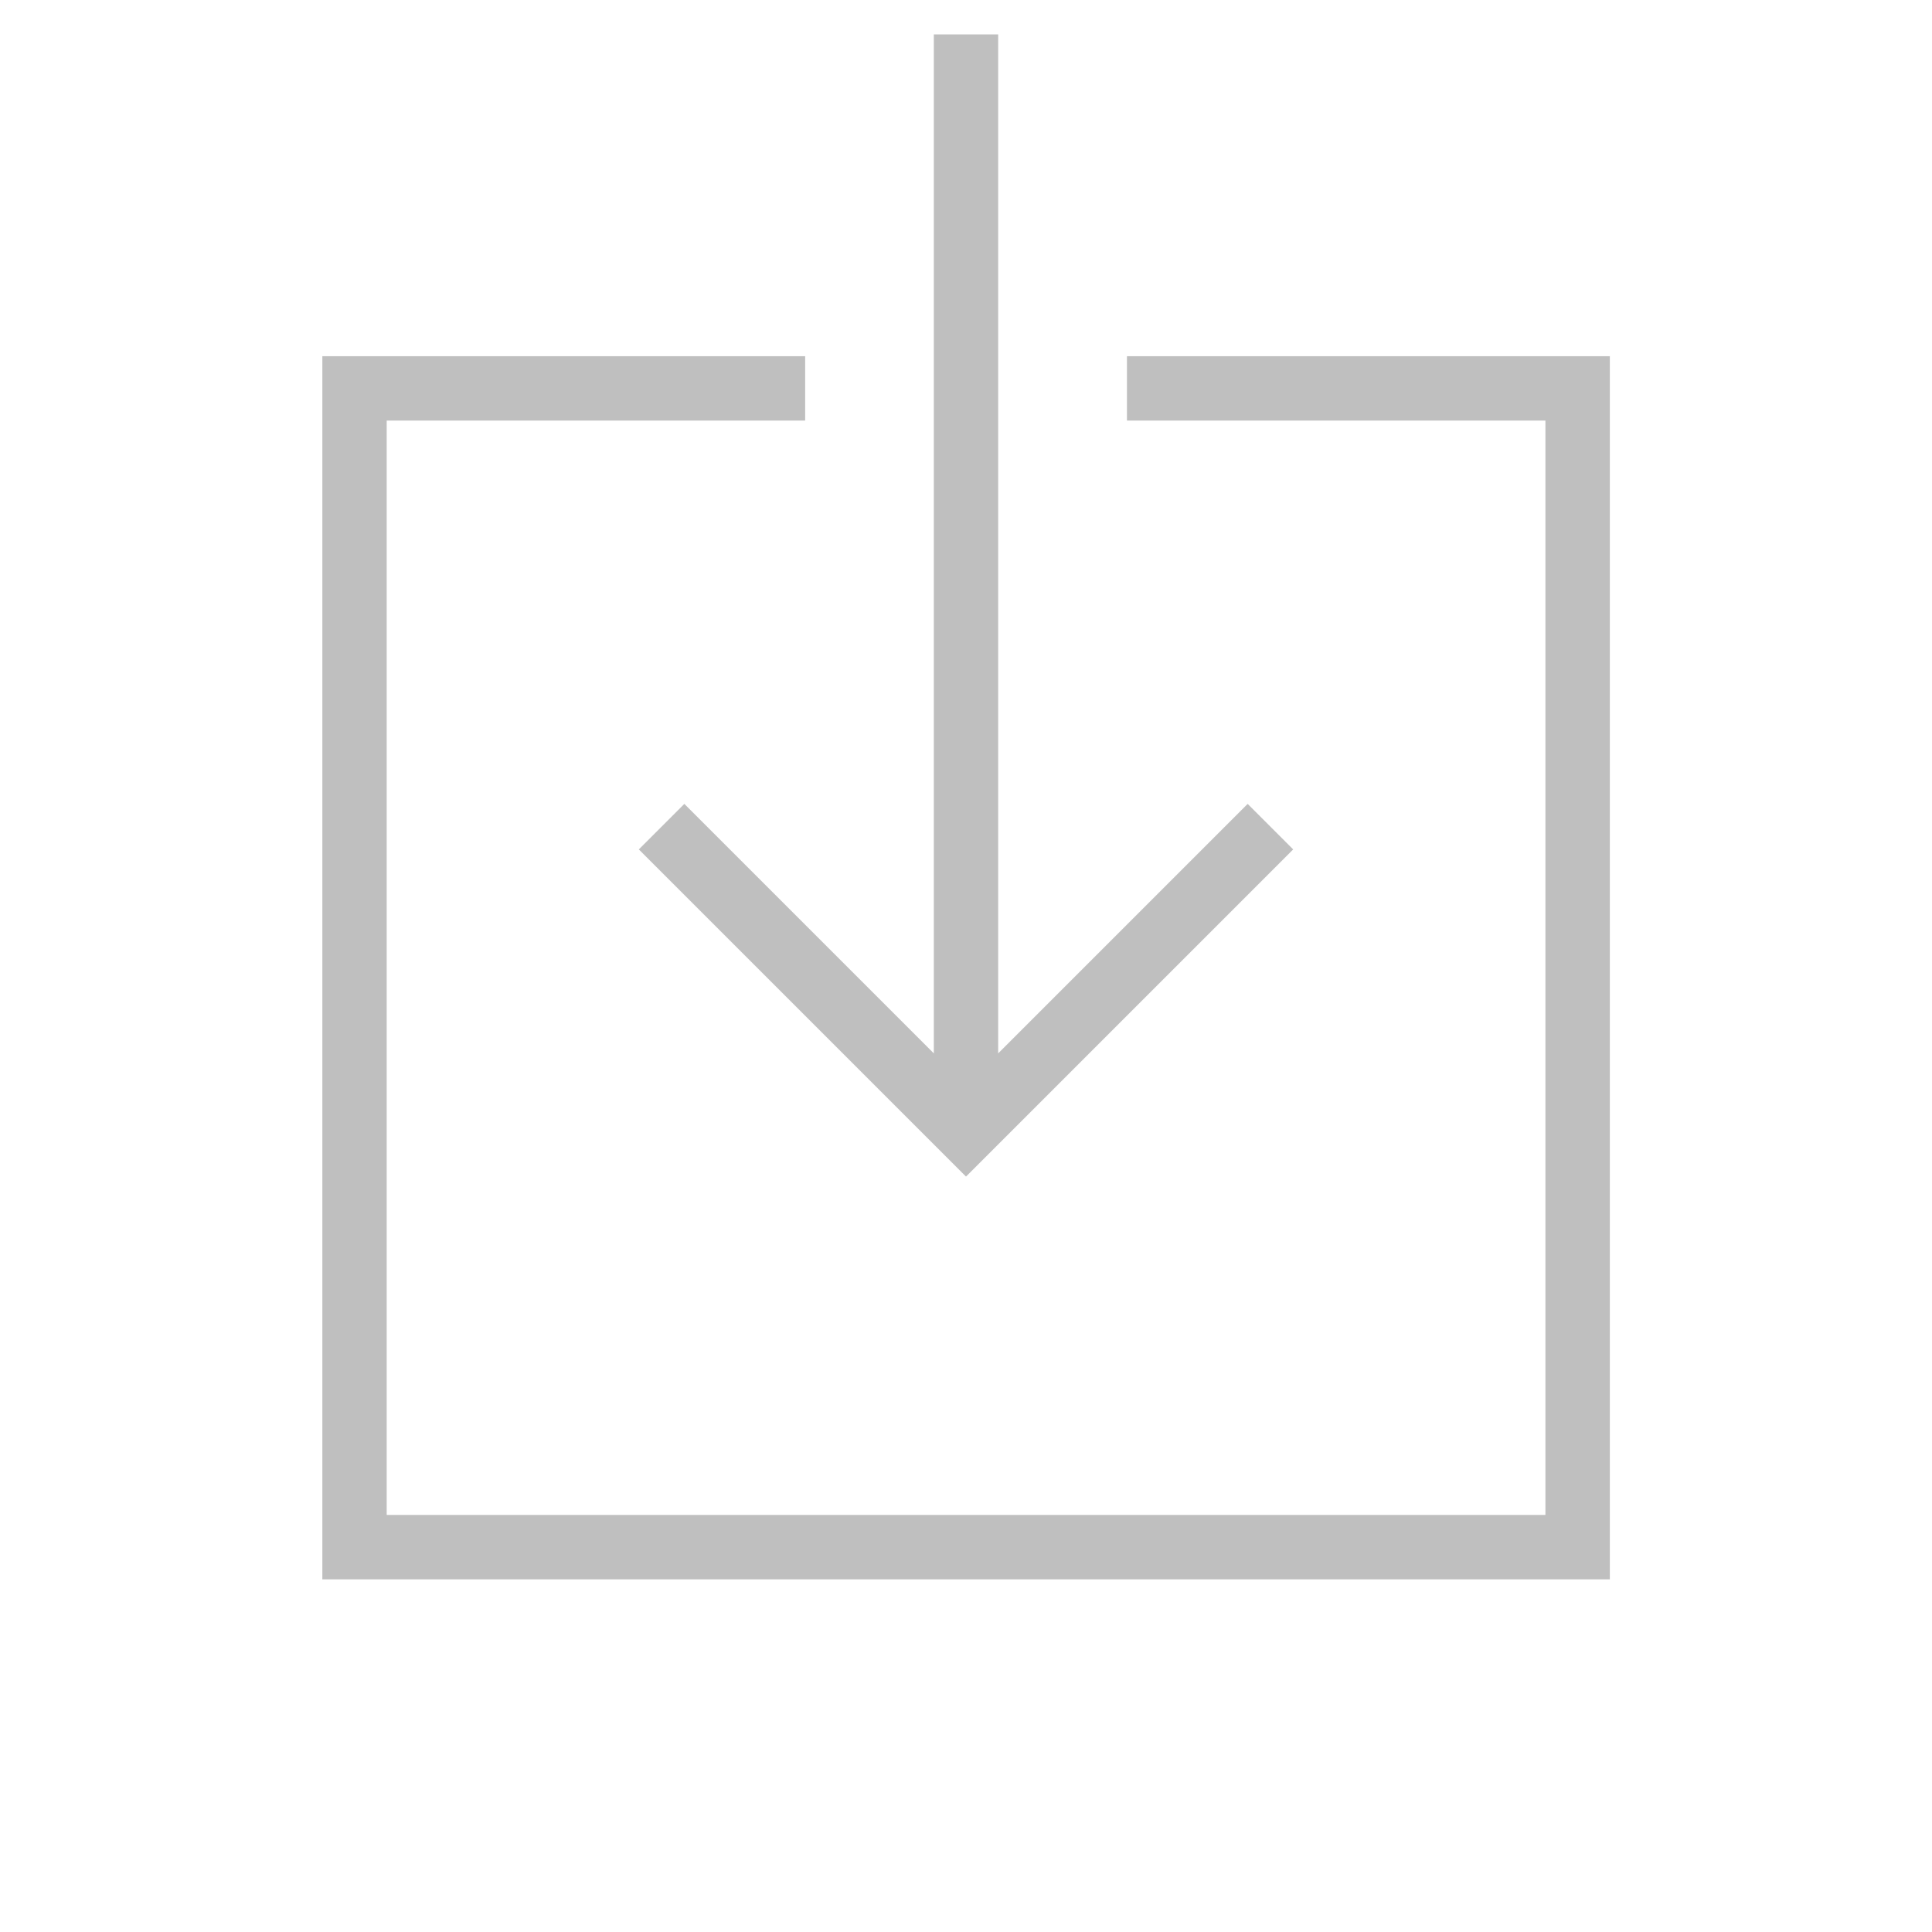 <?xml version="1.0" standalone="no"?><!DOCTYPE svg PUBLIC "-//W3C//DTD SVG 1.1//EN" "http://www.w3.org/Graphics/SVG/1.1/DTD/svg11.dtd"><svg t="1578383825487" class="icon" viewBox="0 0 1024 1024" version="1.1" xmlns="http://www.w3.org/2000/svg" p-id="3598" xmlns:xlink="http://www.w3.org/1999/xlink" width="200" height="200"><defs><style type="text/css"></style></defs><path d="M362.72 426.08l-24.128 24.128 173.408 173.408 173.408-173.408-24.128-24.128-132.224 132.224 0-540.064-34.112 0 0 540.064z" p-id="3599" fill="#bfbfbf"></path><path d="M597.312 188.8l0 34.112 221.792 0 0 580.032-614.144 0 0-580.032 221.792 0 0-34.112-255.904 0 0 648.288 682.4 0 0-648.288z" p-id="3600" fill="#bfbfbf"></path></svg>